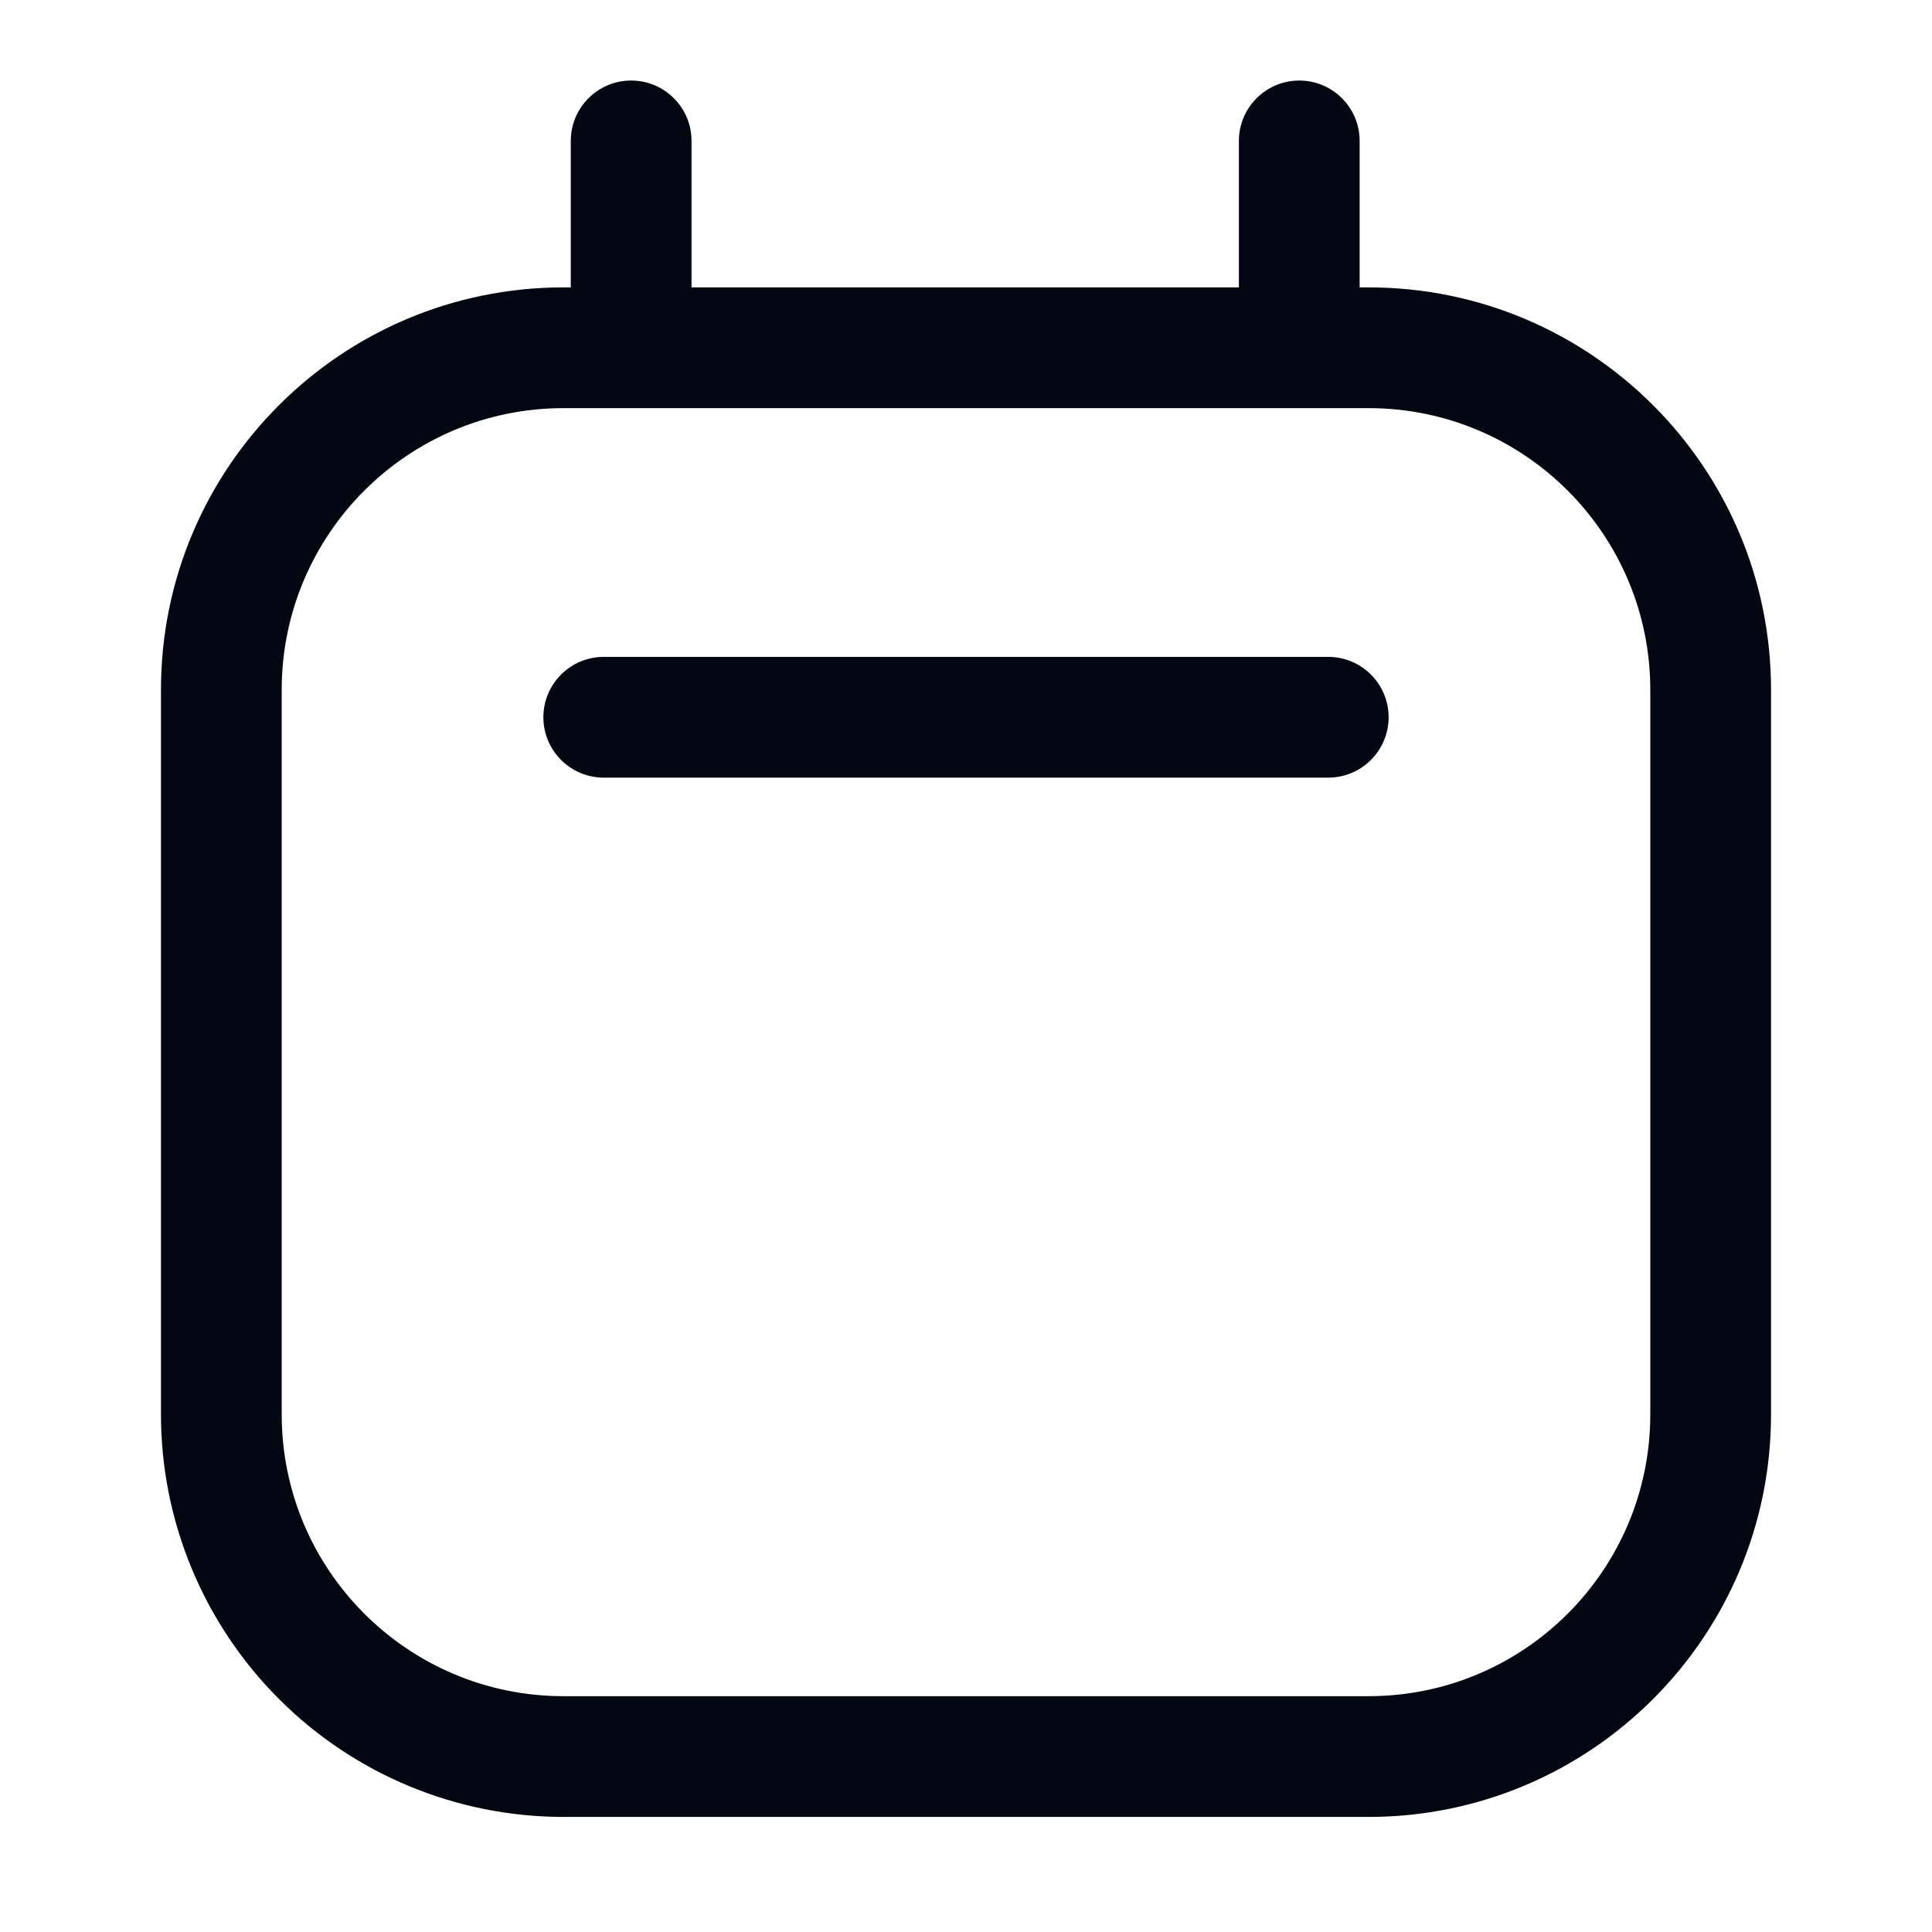 <svg width="16" height="16" viewBox="0 0 16 16" fill="none" xmlns="http://www.w3.org/2000/svg">
<g id="Interface essential/Calendar">
<g id="Icon">
<path d="M11 5.44H5C4.724 5.44 4.5 5.664 4.5 5.94C4.5 6.216 4.724 6.44 5 6.44H11C11.276 6.44 11.5 6.216 11.5 5.94C11.5 5.664 11.276 5.44 11 5.44Z" fill="#030712"/>
<path fill-rule="evenodd" clip-rule="evenodd" d="M11.26 2.38H11.334C13.174 2.38 14.667 3.872 14.667 5.713V11.713C14.667 13.554 13.174 15.047 11.334 15.047H4.667C3.783 15.047 2.935 14.696 2.31 14.07C1.685 13.445 1.333 12.598 1.333 11.713V5.713C1.333 3.872 2.826 2.38 4.667 2.38H4.727V1.167C4.727 0.891 4.951 0.667 5.227 0.667C5.503 0.667 5.727 0.891 5.727 1.167V2.38H10.26V1.167C10.26 0.891 10.484 0.667 10.76 0.667C11.036 0.667 11.26 0.891 11.26 1.167V2.38ZM11.334 14.047C12.622 14.047 13.667 13.002 13.667 11.713V5.713C13.667 4.425 12.622 3.38 11.334 3.38H4.667C3.378 3.38 2.333 4.425 2.333 5.713V11.713C2.333 13.002 3.378 14.047 4.667 14.047H11.334Z" fill="#030712"/>
</g>
</g>
</svg>
